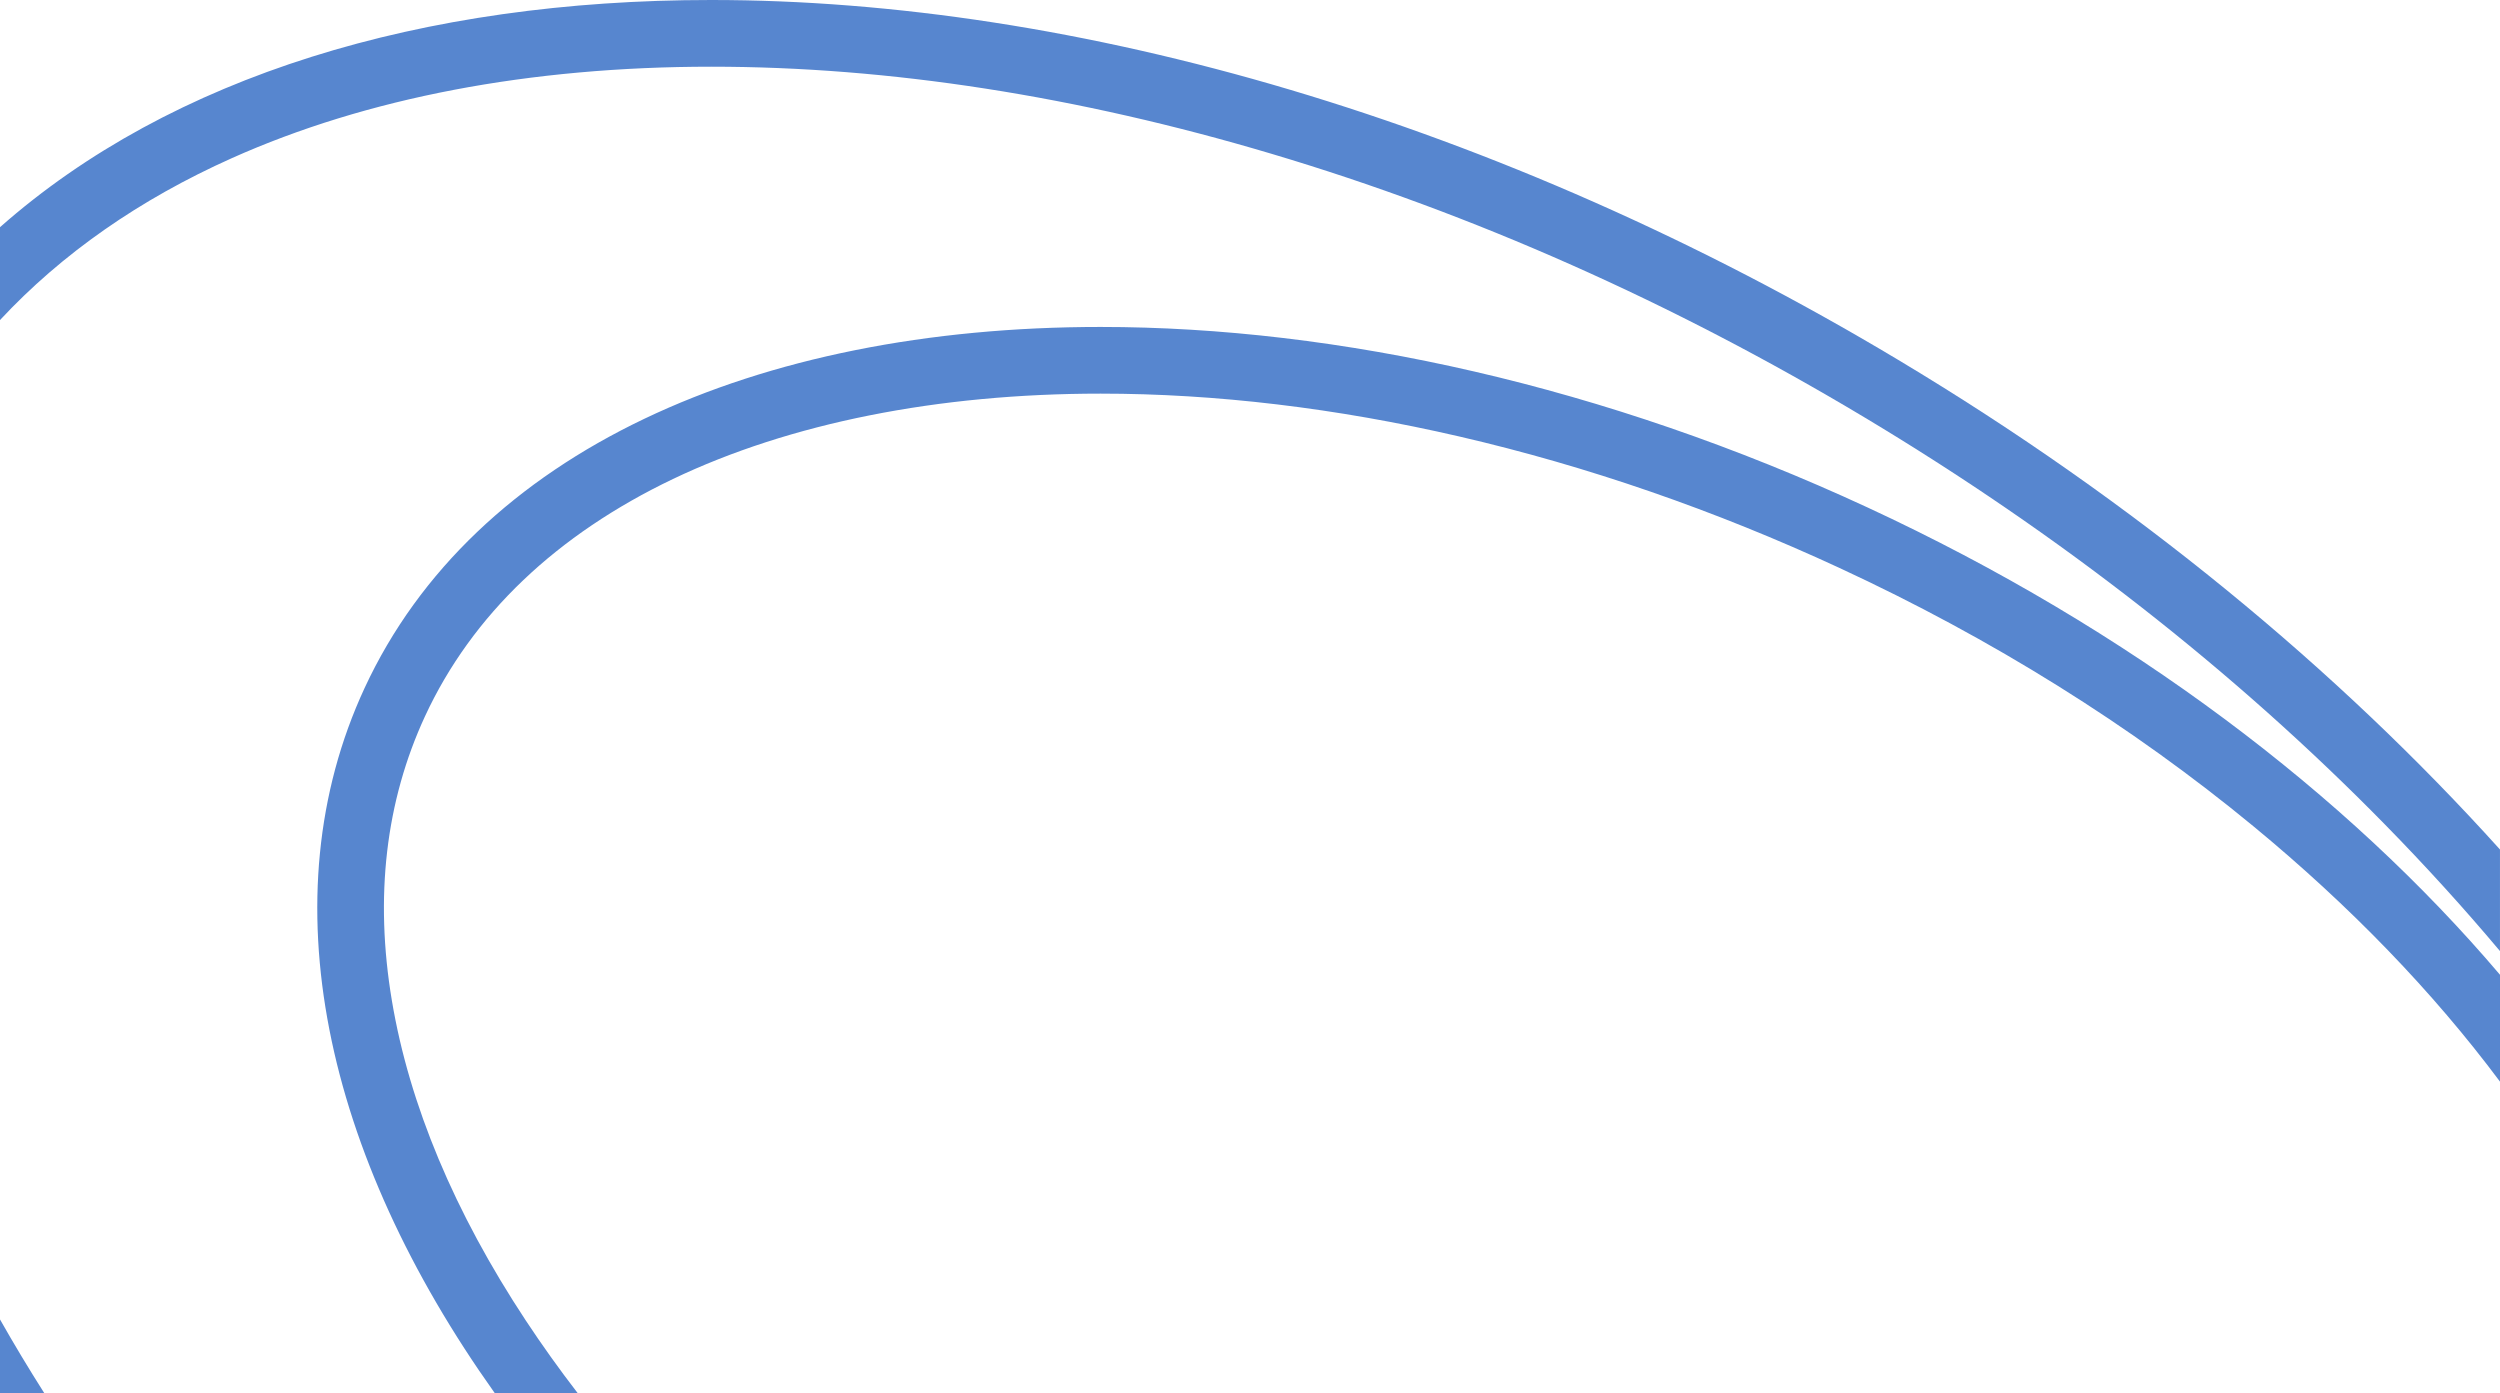 <?xml version="1.0" encoding="UTF-8"?>
<svg id="_Слой_2" data-name="Слой 2" xmlns="http://www.w3.org/2000/svg" viewBox="0 0 1124.79 626.78">
  <defs>
    <style>
      .cls-1 {
        fill: #5786cf;
      }
    </style>
  </defs>
  <g id="_Слой_1-2" data-name="Слой 1">
    <g>
      <path class="cls-1" d="M0,144c27.78-29.82,62.7-54.23,104.37-72.87,30.15-13.49,63.75-23.82,99.86-30.71,36.19-6.91,75.14-10.41,115.79-10.41h0c79.94,0,164.72,13.18,252,39.17,90.84,27.05,180.56,66.92,266.66,118.5,87.91,52.66,166.76,114.33,234.37,183.3,18.18,18.54,35.47,37.57,51.73,56.92v-45.69c-72.88-80.86-164.26-156.52-270.69-220.26C673.58,53.81,483.27,0,320.01,0,189.95,0,77.06,34.16,0,102.22v41.78Z"/>
      <path class="cls-1" d="M0,593.63v33.15h19.92c-7-11.02-13.65-22.08-19.92-33.15Z"/>
      <path class="cls-1" d="M236.57,594.13c-32.13-48.69-52.4-97.1-60.25-143.9-7.83-46.68-2.81-89.75,14.92-128.02,10.5-22.67,25.36-43.25,44.17-61.17,18.64-17.76,41.3-33.07,67.35-45.52,52.62-25.14,119.16-38.42,192.41-38.42h0c51.78,0,106.09,6.49,161.42,19.29,57.5,13.3,115.03,33.19,170.98,59.12,68.64,31.8,131.32,70.92,186.3,116.26,43.6,35.96,80.8,74.5,110.92,114.88v-48.08c-68.92-81.18-166.66-155.63-284.6-210.28-118.16-54.75-238.38-81.19-345.02-81.19-155.34,0-281.85,56.1-331.15,162.49-43.75,94.41-17.96,209.62,58.58,317.19h37.31c-8.29-10.76-16.08-21.65-23.34-32.66Z"/>
    </g>
  </g>
</svg>